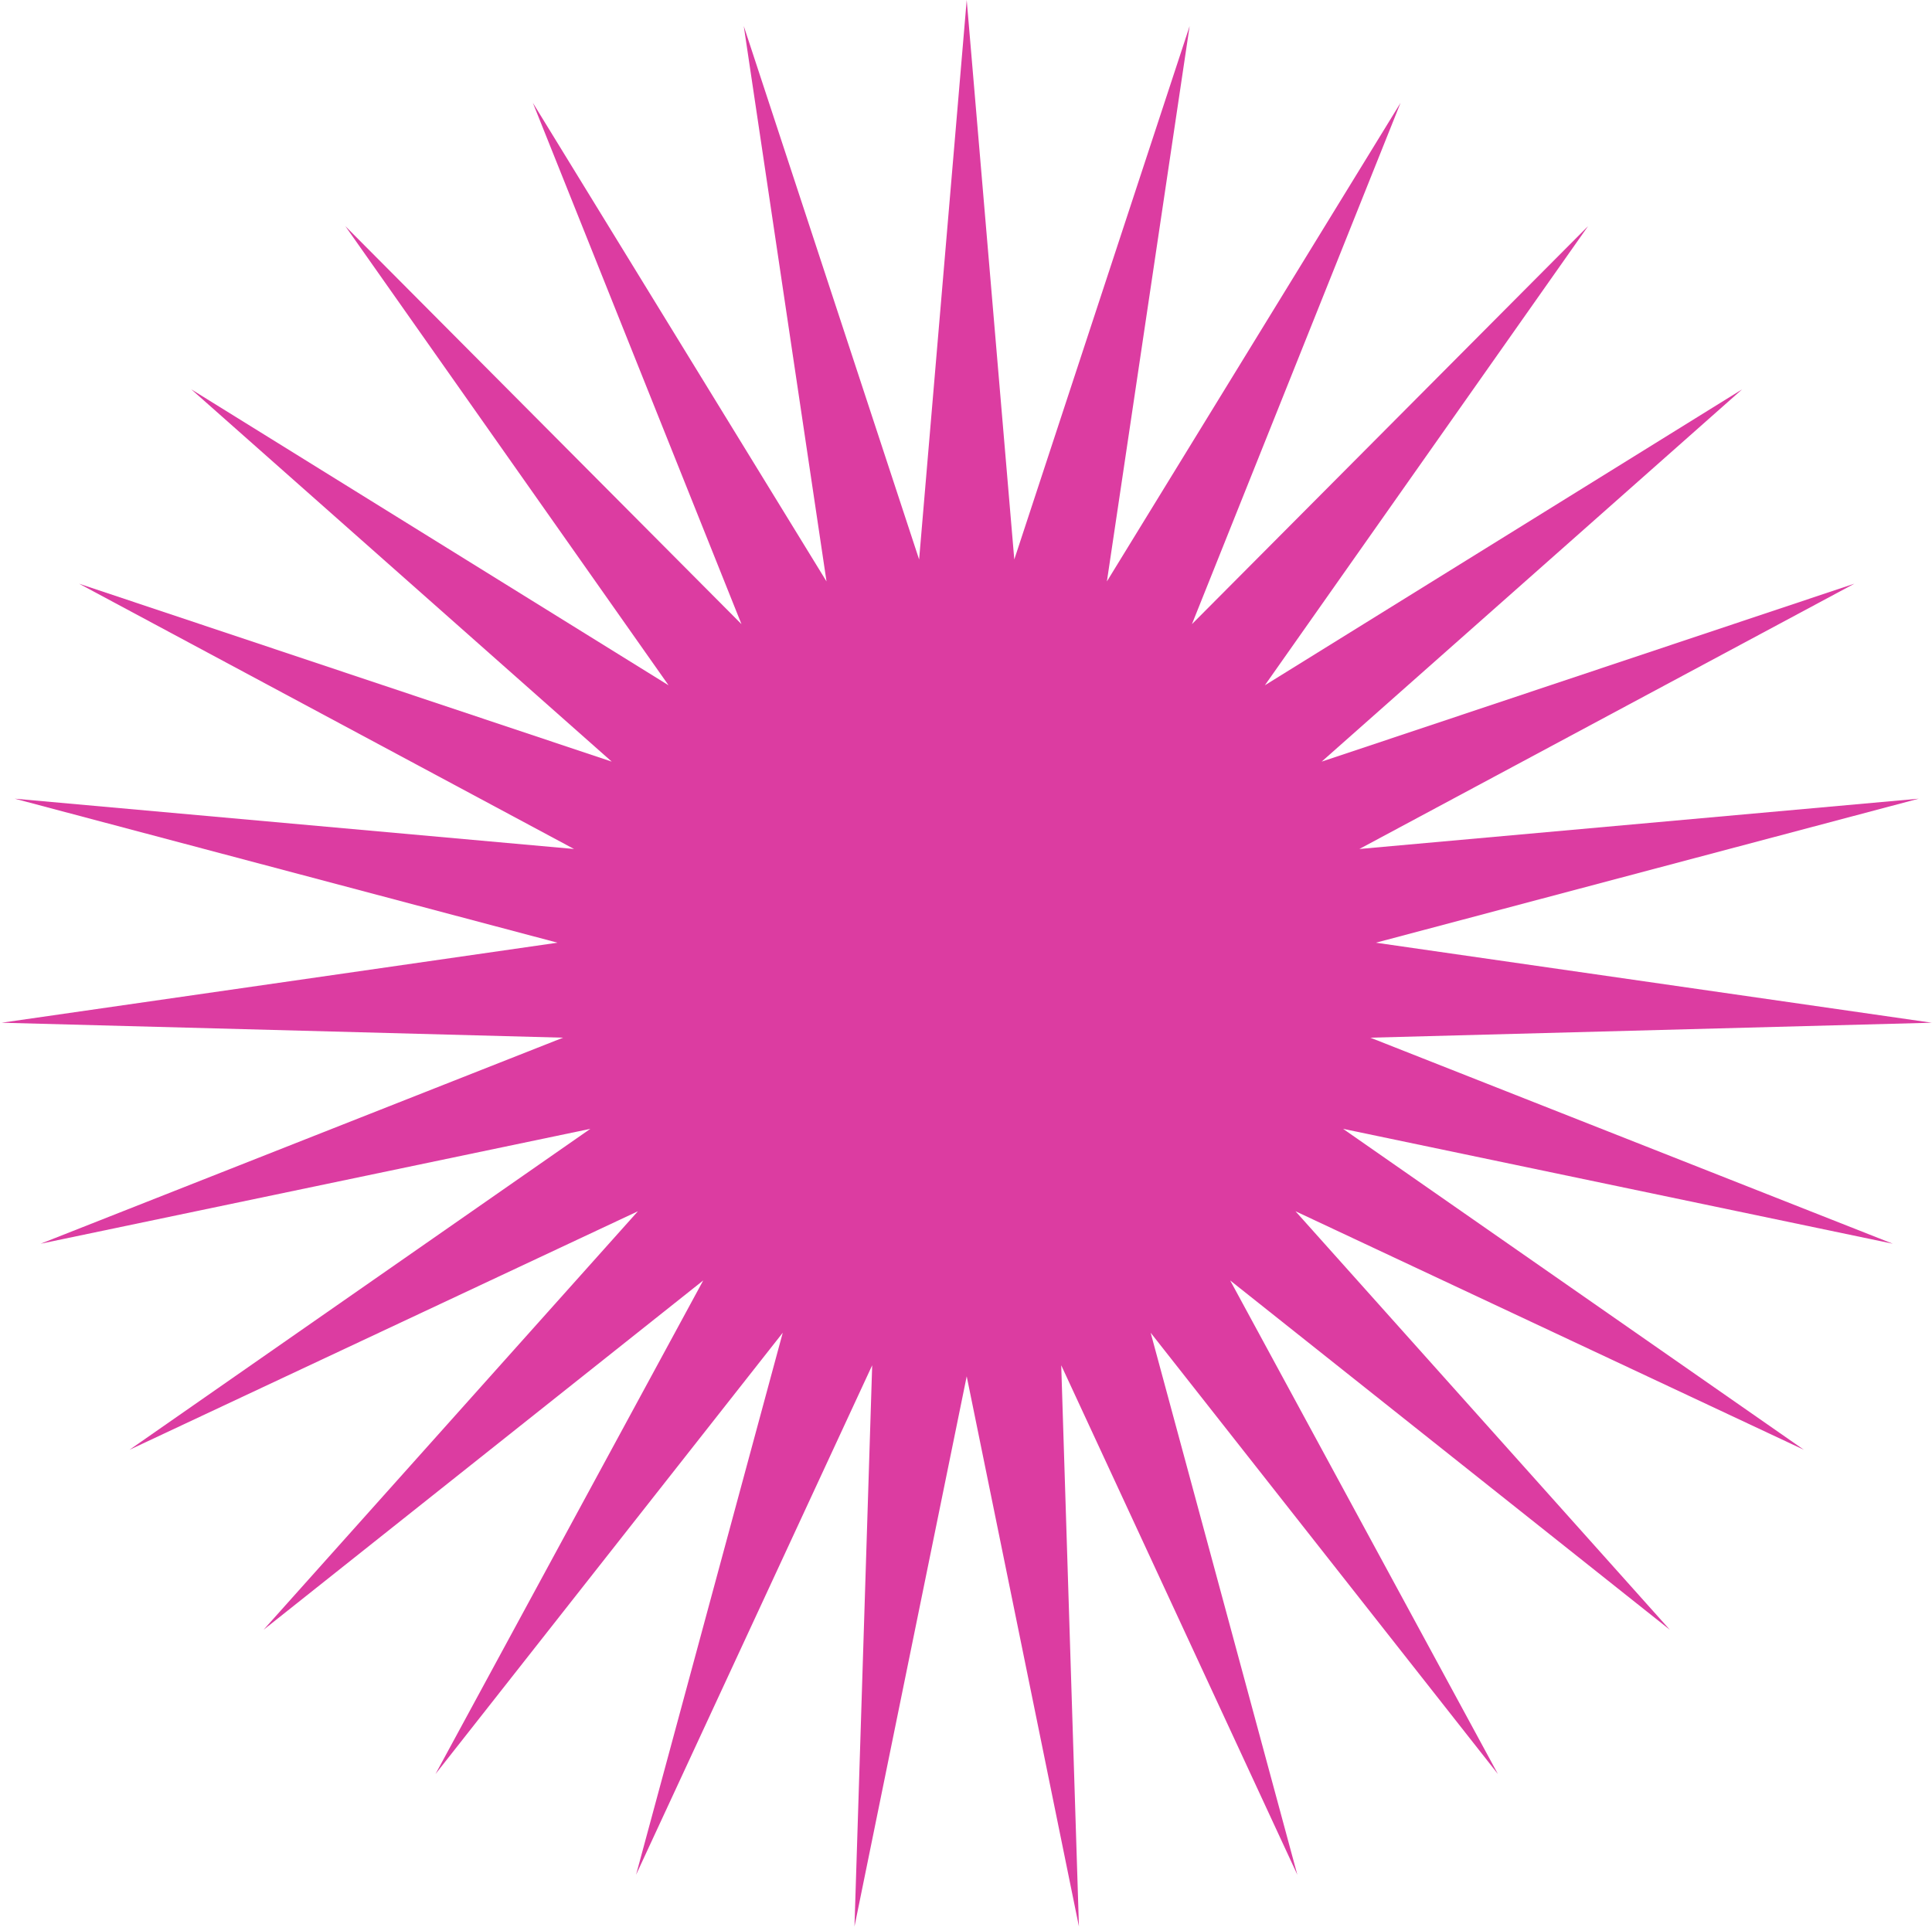 <svg width="1159" height="1156" viewBox="0 0 1159 1156" fill="none" xmlns="http://www.w3.org/2000/svg">
<path d="M579.923 0L608.468 335.698L713.662 15.632L664.021 348.864L840.192 61.685L715.04 374.487L952.69 135.676L758.775 411.185L1045.09 233.617L792.867 456.979L1112.42 350.227L815.48 509.401L1151.04 479.22L825.394 565.626L1158.86 613.642L822.074 622.621L1135.48 746.246L805.7 677.314L1082.15 869.884L777.154 726.756L1001.74 977.89L737.976 768.283L898.595 1064.44L690.277 799.656L778.268 1124.87L636.628 819.182L647.248 1155.92L579.923 825.81L512.598 1155.92L523.217 819.182L381.577 1124.87L469.569 799.656L261.25 1064.44L421.869 768.283L158.102 977.89L382.691 726.756L77.695 869.884L354.145 677.314L24.363 746.246L337.771 622.621L0.981 613.642L334.451 565.626L8.81 479.22L344.365 509.401L47.428 350.227L366.978 456.979L114.753 233.617L401.071 411.185L207.156 135.676L444.805 374.487L319.654 61.685L495.824 348.864L446.183 15.632L551.377 335.698L579.923 0Z" 
    fill="#dc3ca1"
/>
</svg>
